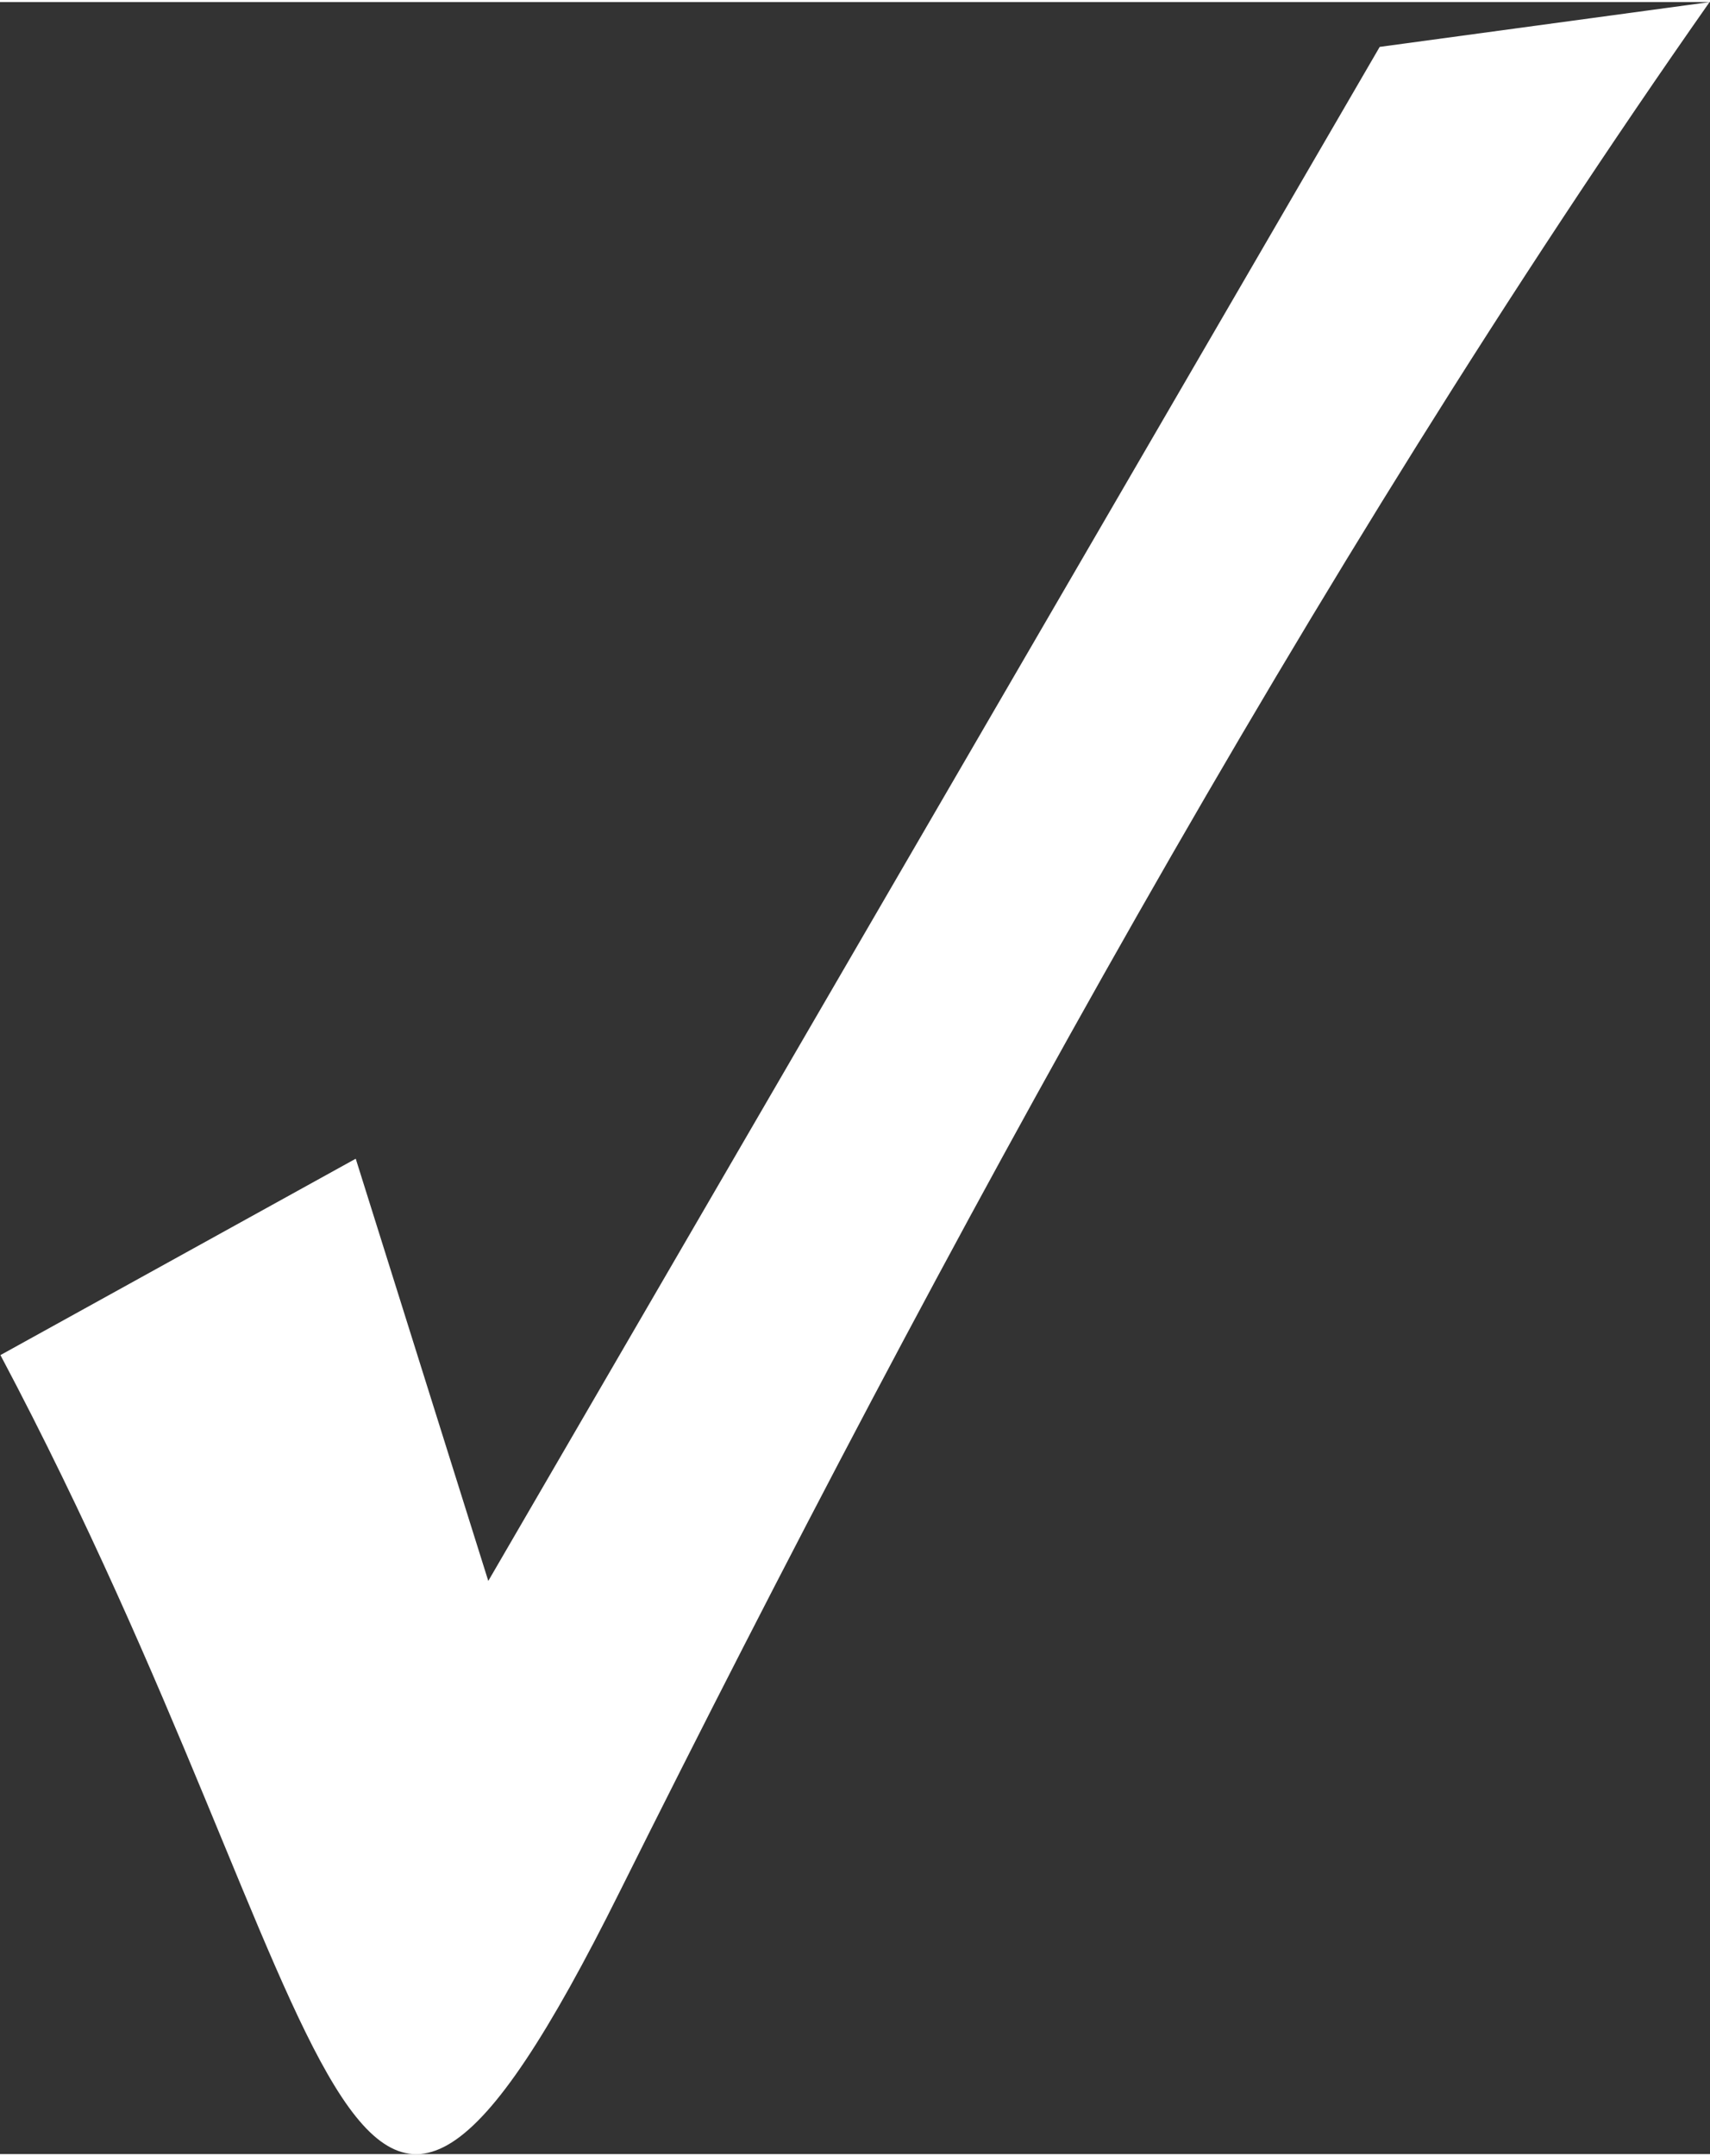 <?xml version="1.0" encoding="UTF-8"?>
<svg xmlns="http://www.w3.org/2000/svg" xmlns:xlink="http://www.w3.org/1999/xlink" width="119px" height="150px" viewBox="0 0 31 39" version="1.1">
<rect x="0" y="0" width="31" height="39" fill="#333333" stroke="none"/>
<g id="surface1">
<path style=" stroke:none;fill-rule:evenodd;fill:rgb(255,255,255);fill-opacity:1;" d="M 6.449 20.961 L 8.852 28.613 L 25.012 0.812 L 30.992 0 C 23.781 10.281 17.133 22.418 11.238 34.238 C 6.07 44.621 6.359 36.5 0.008 24.52 Z M 6.449 20.961 "/>
</g>
</svg>
